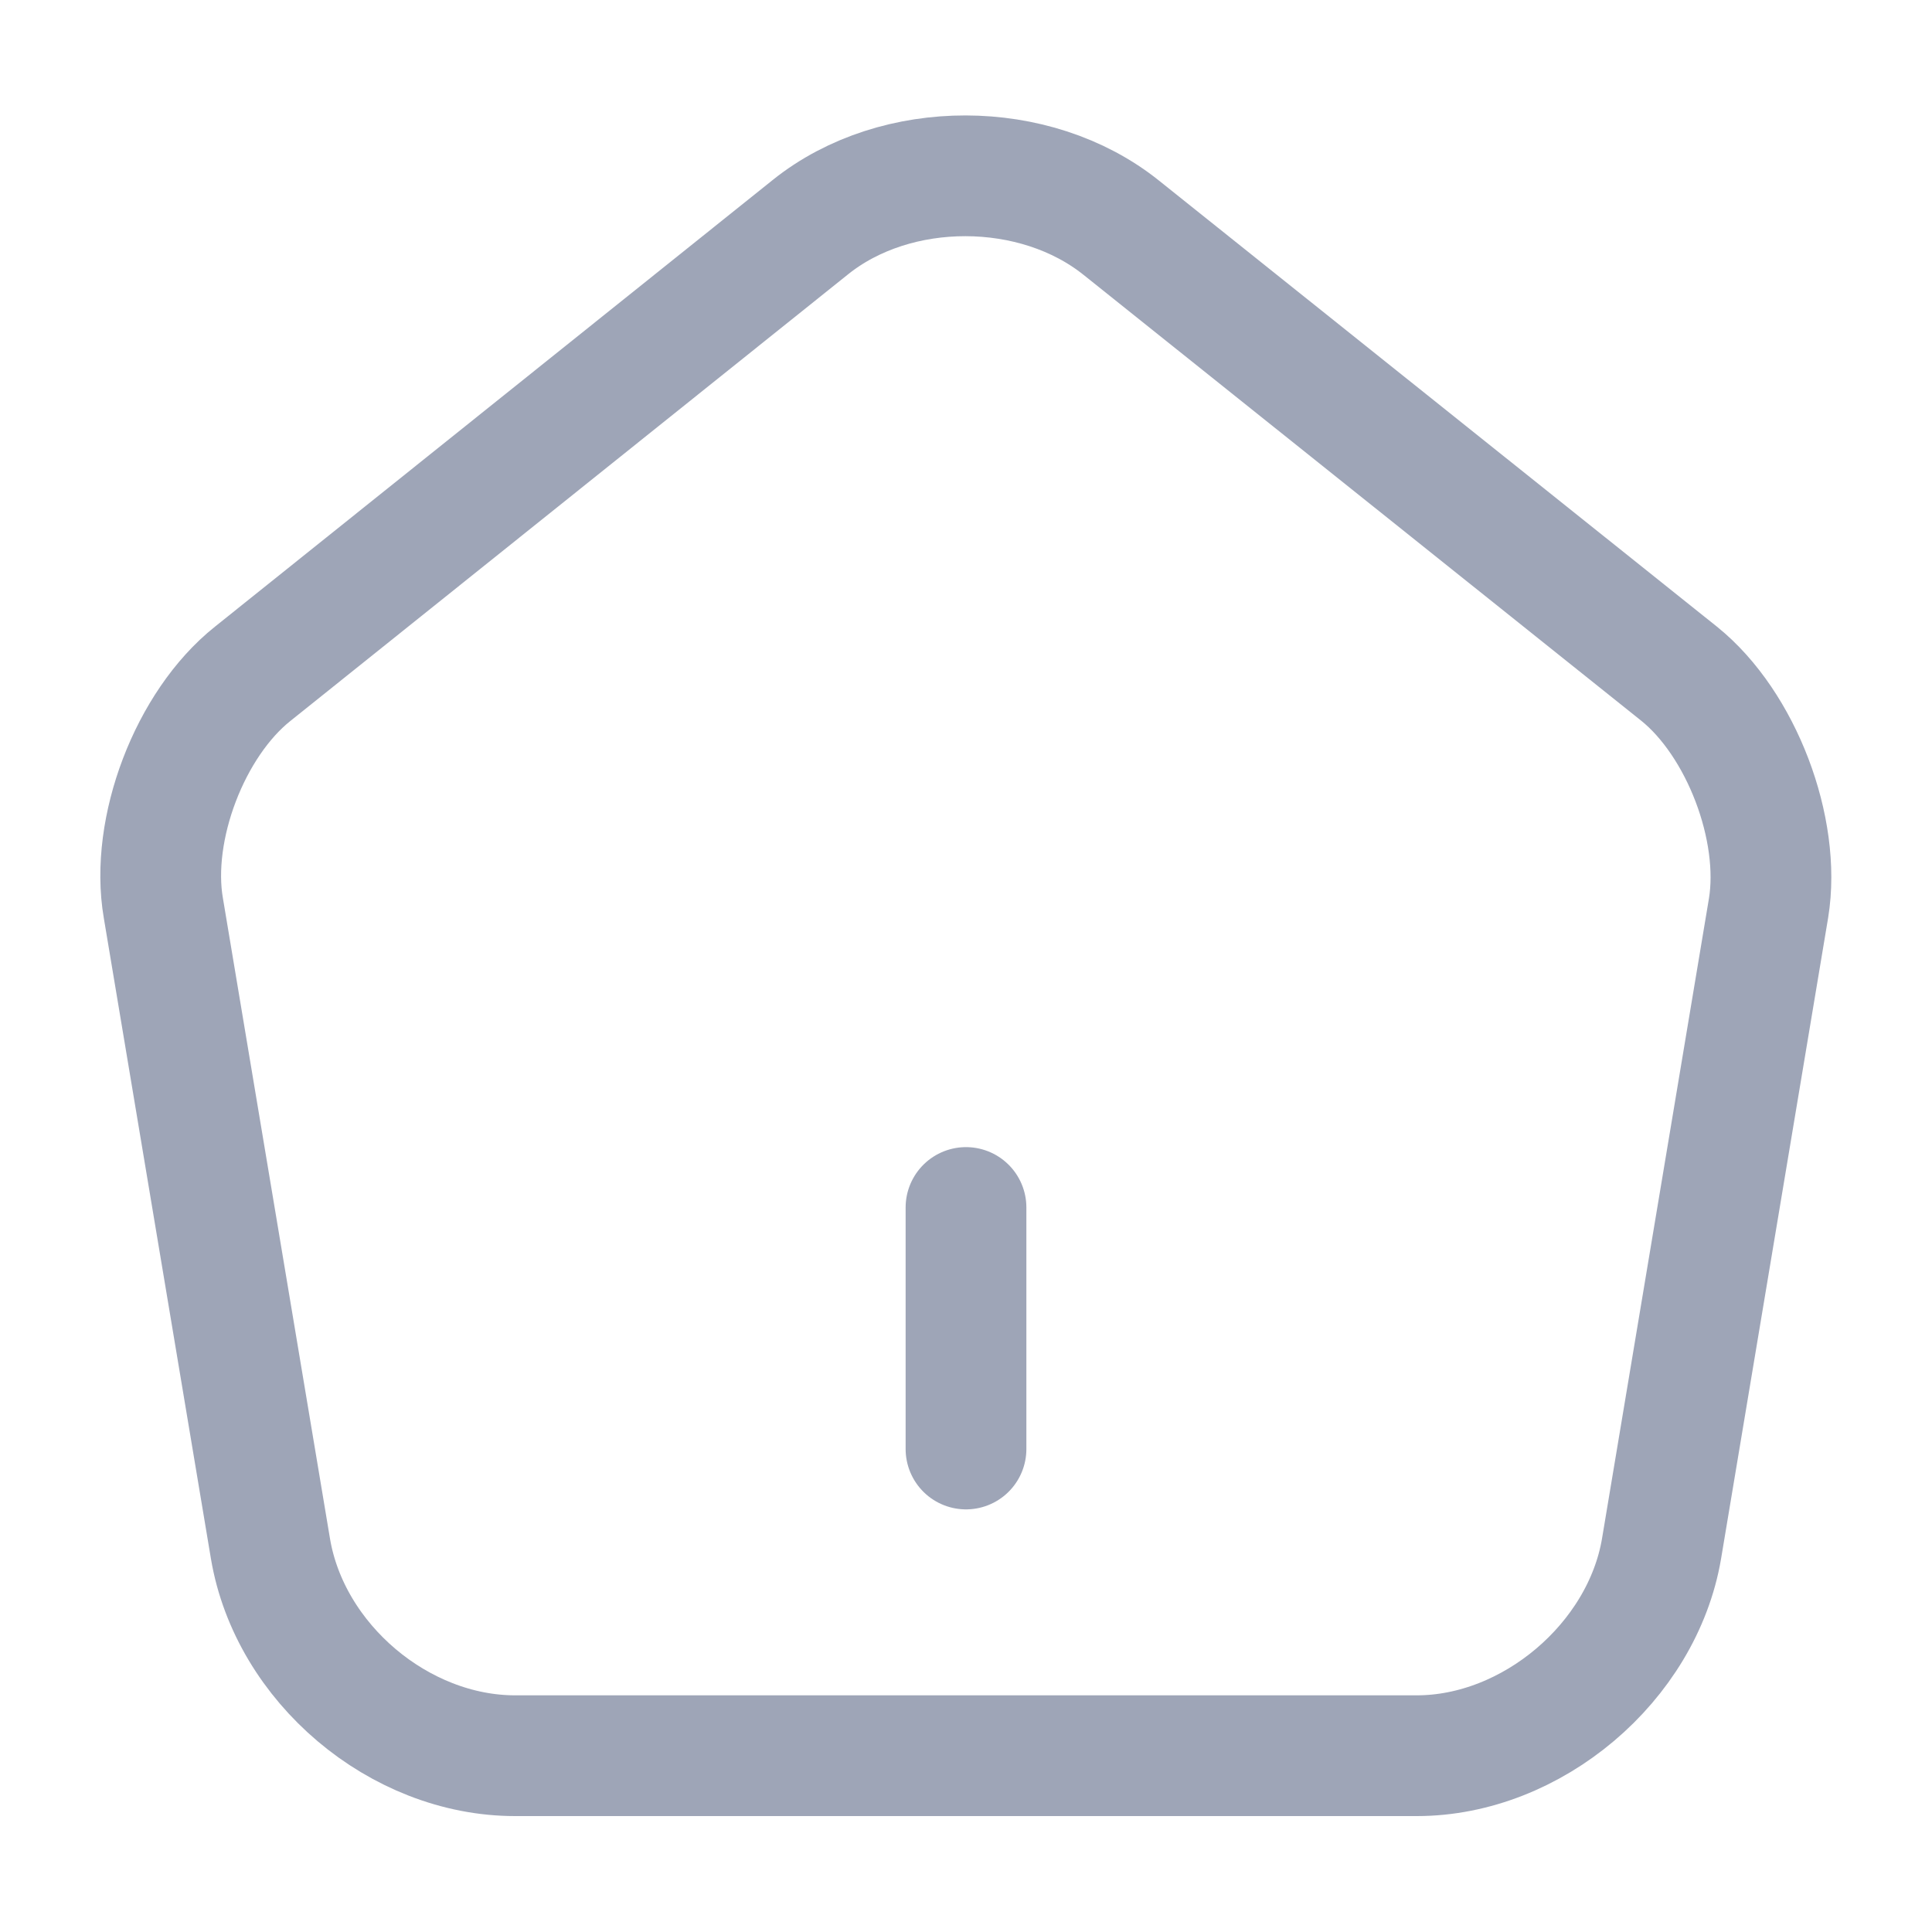 <svg width="20" height="20" viewBox="0 0 20 20" fill="none" xmlns="http://www.w3.org/2000/svg">
<path d="M10 15V12.5" stroke="#9EA5B7" stroke-width="1.25" stroke-linecap="round" stroke-linejoin="round"/>
<path d="M8.391 2.35L2.616 6.975C1.966 7.492 1.55 8.583 1.691 9.4L2.8 16.033C3 17.217 4.133 18.175 5.333 18.175H14.666C15.858 18.175 17 17.208 17.2 16.033L18.308 9.4C18.441 8.583 18.025 7.492 17.383 6.975L11.608 2.358C10.716 1.642 9.275 1.642 8.391 2.35Z" stroke="#9EA5B7" stroke-width="1.25" stroke-linecap="round" stroke-linejoin="round"/>
</svg>
